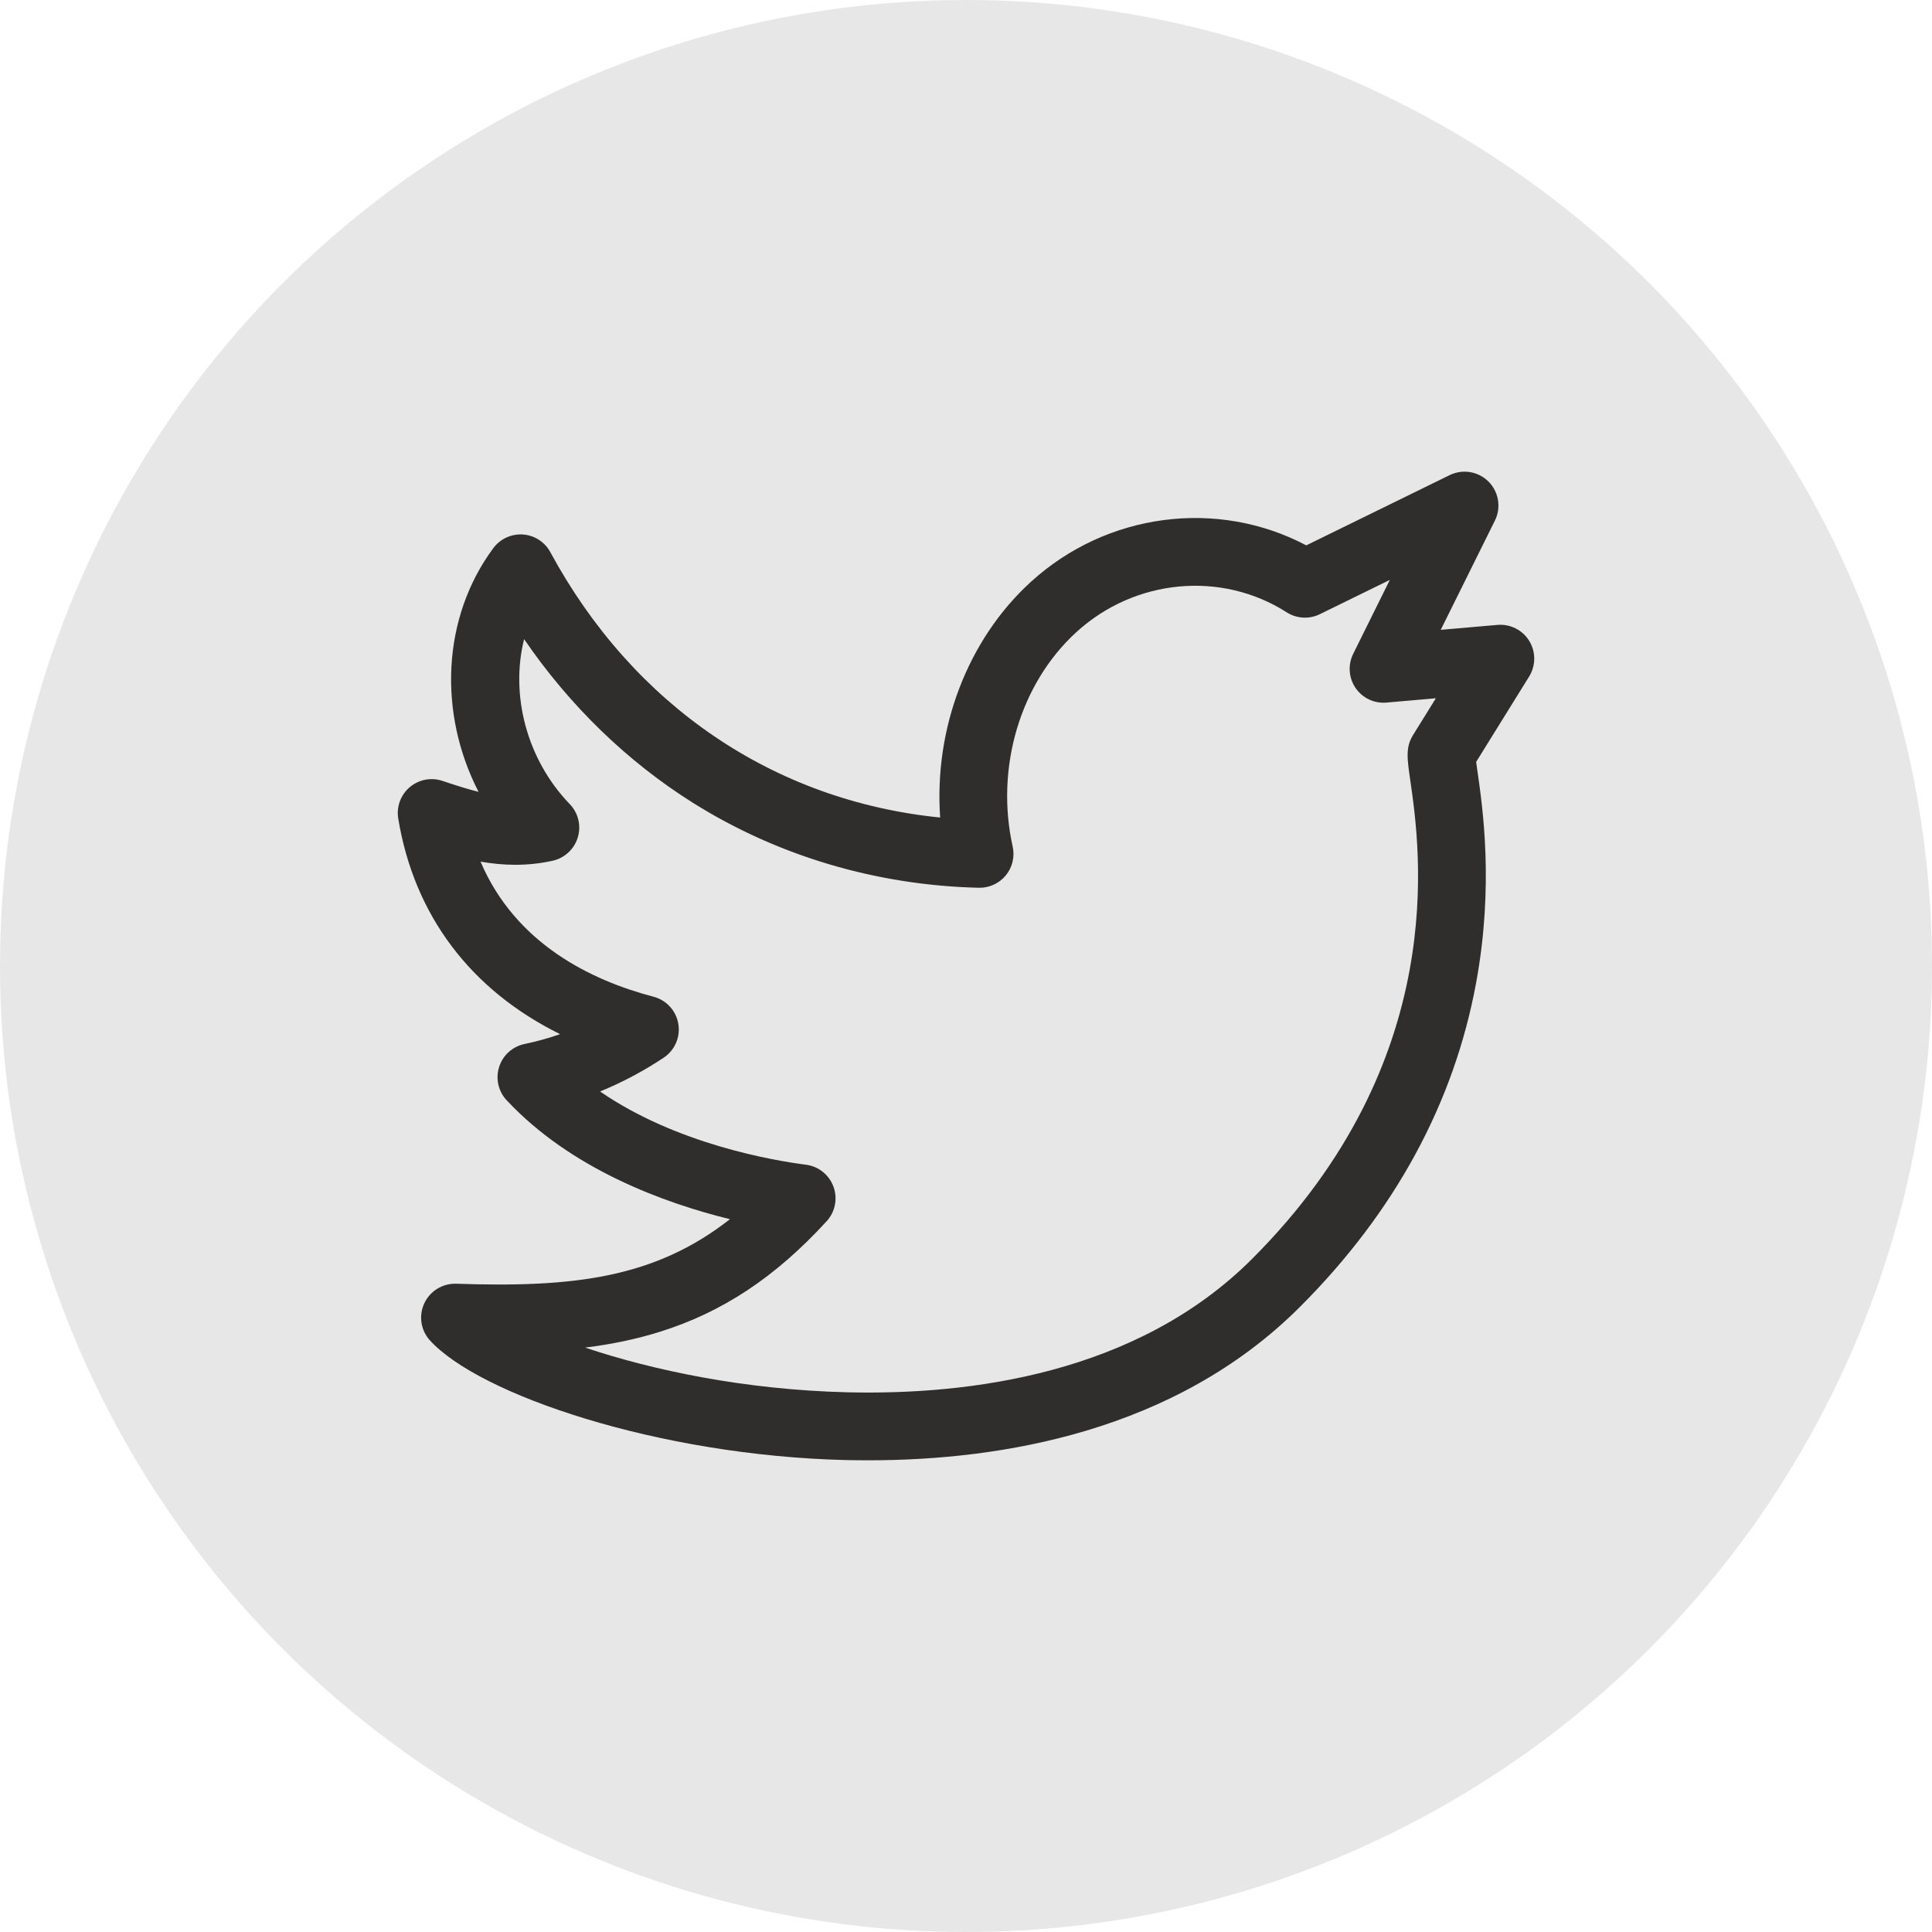 <svg width="40" height="40" viewBox="0 0 40 40" fill="none" xmlns="http://www.w3.org/2000/svg">
<circle cx="20" cy="20" r="20" fill="#E7E7E7"/>
<g clip-path="url(#clip0_1_343)">
<path d="M31.661 13.269C31.522 13.043 31.267 12.915 31.002 12.938L29.829 13.04L30.95 10.779C31.084 10.51 31.031 10.185 30.819 9.972C30.607 9.759 30.283 9.705 30.013 9.837L27.045 11.291C25.211 10.323 22.92 10.61 21.344 12.046C20.028 13.245 19.336 15.088 19.465 16.926C16.026 16.581 13.116 14.613 11.394 11.432C11.28 11.221 11.066 11.083 10.827 11.066C10.587 11.05 10.356 11.156 10.213 11.349C9.146 12.791 9.071 14.768 9.908 16.395C9.677 16.337 9.432 16.258 9.159 16.167C8.926 16.089 8.669 16.139 8.482 16.299C8.295 16.458 8.205 16.704 8.245 16.947C8.576 18.955 9.747 20.498 11.596 21.411C11.355 21.495 11.11 21.563 10.86 21.615C10.611 21.667 10.41 21.848 10.334 22.09C10.257 22.332 10.317 22.596 10.491 22.781C11.822 24.205 13.746 24.906 15.113 25.242C13.559 26.459 11.882 26.662 9.445 26.578C9.162 26.57 8.902 26.729 8.784 26.985C8.665 27.24 8.711 27.542 8.901 27.751C9.917 28.871 13.618 30.134 17.509 30.229C17.663 30.232 17.82 30.234 17.981 30.234C20.713 30.234 24.324 29.648 26.915 27.057C28.877 25.095 30.104 22.837 30.562 20.345C30.932 18.332 30.698 16.72 30.586 15.946C30.578 15.889 30.569 15.828 30.562 15.775L31.659 14.007C31.799 13.781 31.8 13.495 31.661 13.269ZM29.197 16.147C29.405 17.582 30.039 21.949 25.923 26.064C23.531 28.457 20.046 28.886 17.544 28.826C15.409 28.774 13.499 28.365 12.114 27.9C12.676 27.831 13.177 27.724 13.65 27.577C14.953 27.172 16.054 26.443 17.115 25.284C17.292 25.09 17.346 24.815 17.256 24.569C17.166 24.323 16.946 24.147 16.686 24.114C16.017 24.028 14.007 23.69 12.424 22.598C12.88 22.411 13.32 22.178 13.74 21.899C13.97 21.746 14.09 21.472 14.044 21.199C13.999 20.927 13.798 20.706 13.53 20.636C12.234 20.296 10.671 19.536 9.949 17.839C10.41 17.92 10.911 17.939 11.445 17.82C11.692 17.764 11.89 17.579 11.963 17.336C12.036 17.093 11.972 16.83 11.796 16.648C10.899 15.718 10.563 14.379 10.851 13.233C11.794 14.611 12.988 15.77 14.357 16.628C16.107 17.724 18.15 18.33 20.265 18.38C20.48 18.385 20.687 18.291 20.824 18.124C20.961 17.957 21.013 17.737 20.966 17.526C20.603 15.89 21.122 14.147 22.289 13.084C23.499 11.981 25.288 11.814 26.639 12.677C26.846 12.809 27.106 12.824 27.326 12.716L28.775 12.006L28.017 13.536C27.904 13.763 27.922 14.033 28.065 14.243C28.208 14.452 28.453 14.569 28.706 14.546L29.728 14.457L29.257 15.216C29.099 15.471 29.132 15.697 29.197 16.147Z" fill="#302D2D"/>
</g>
<defs>
<clipPath id="clip0_1_343">
<rect width="23.529" height="23.529" fill="white" transform="translate(8.235 8.235)"/>
</clipPath>
</defs>
</svg>
